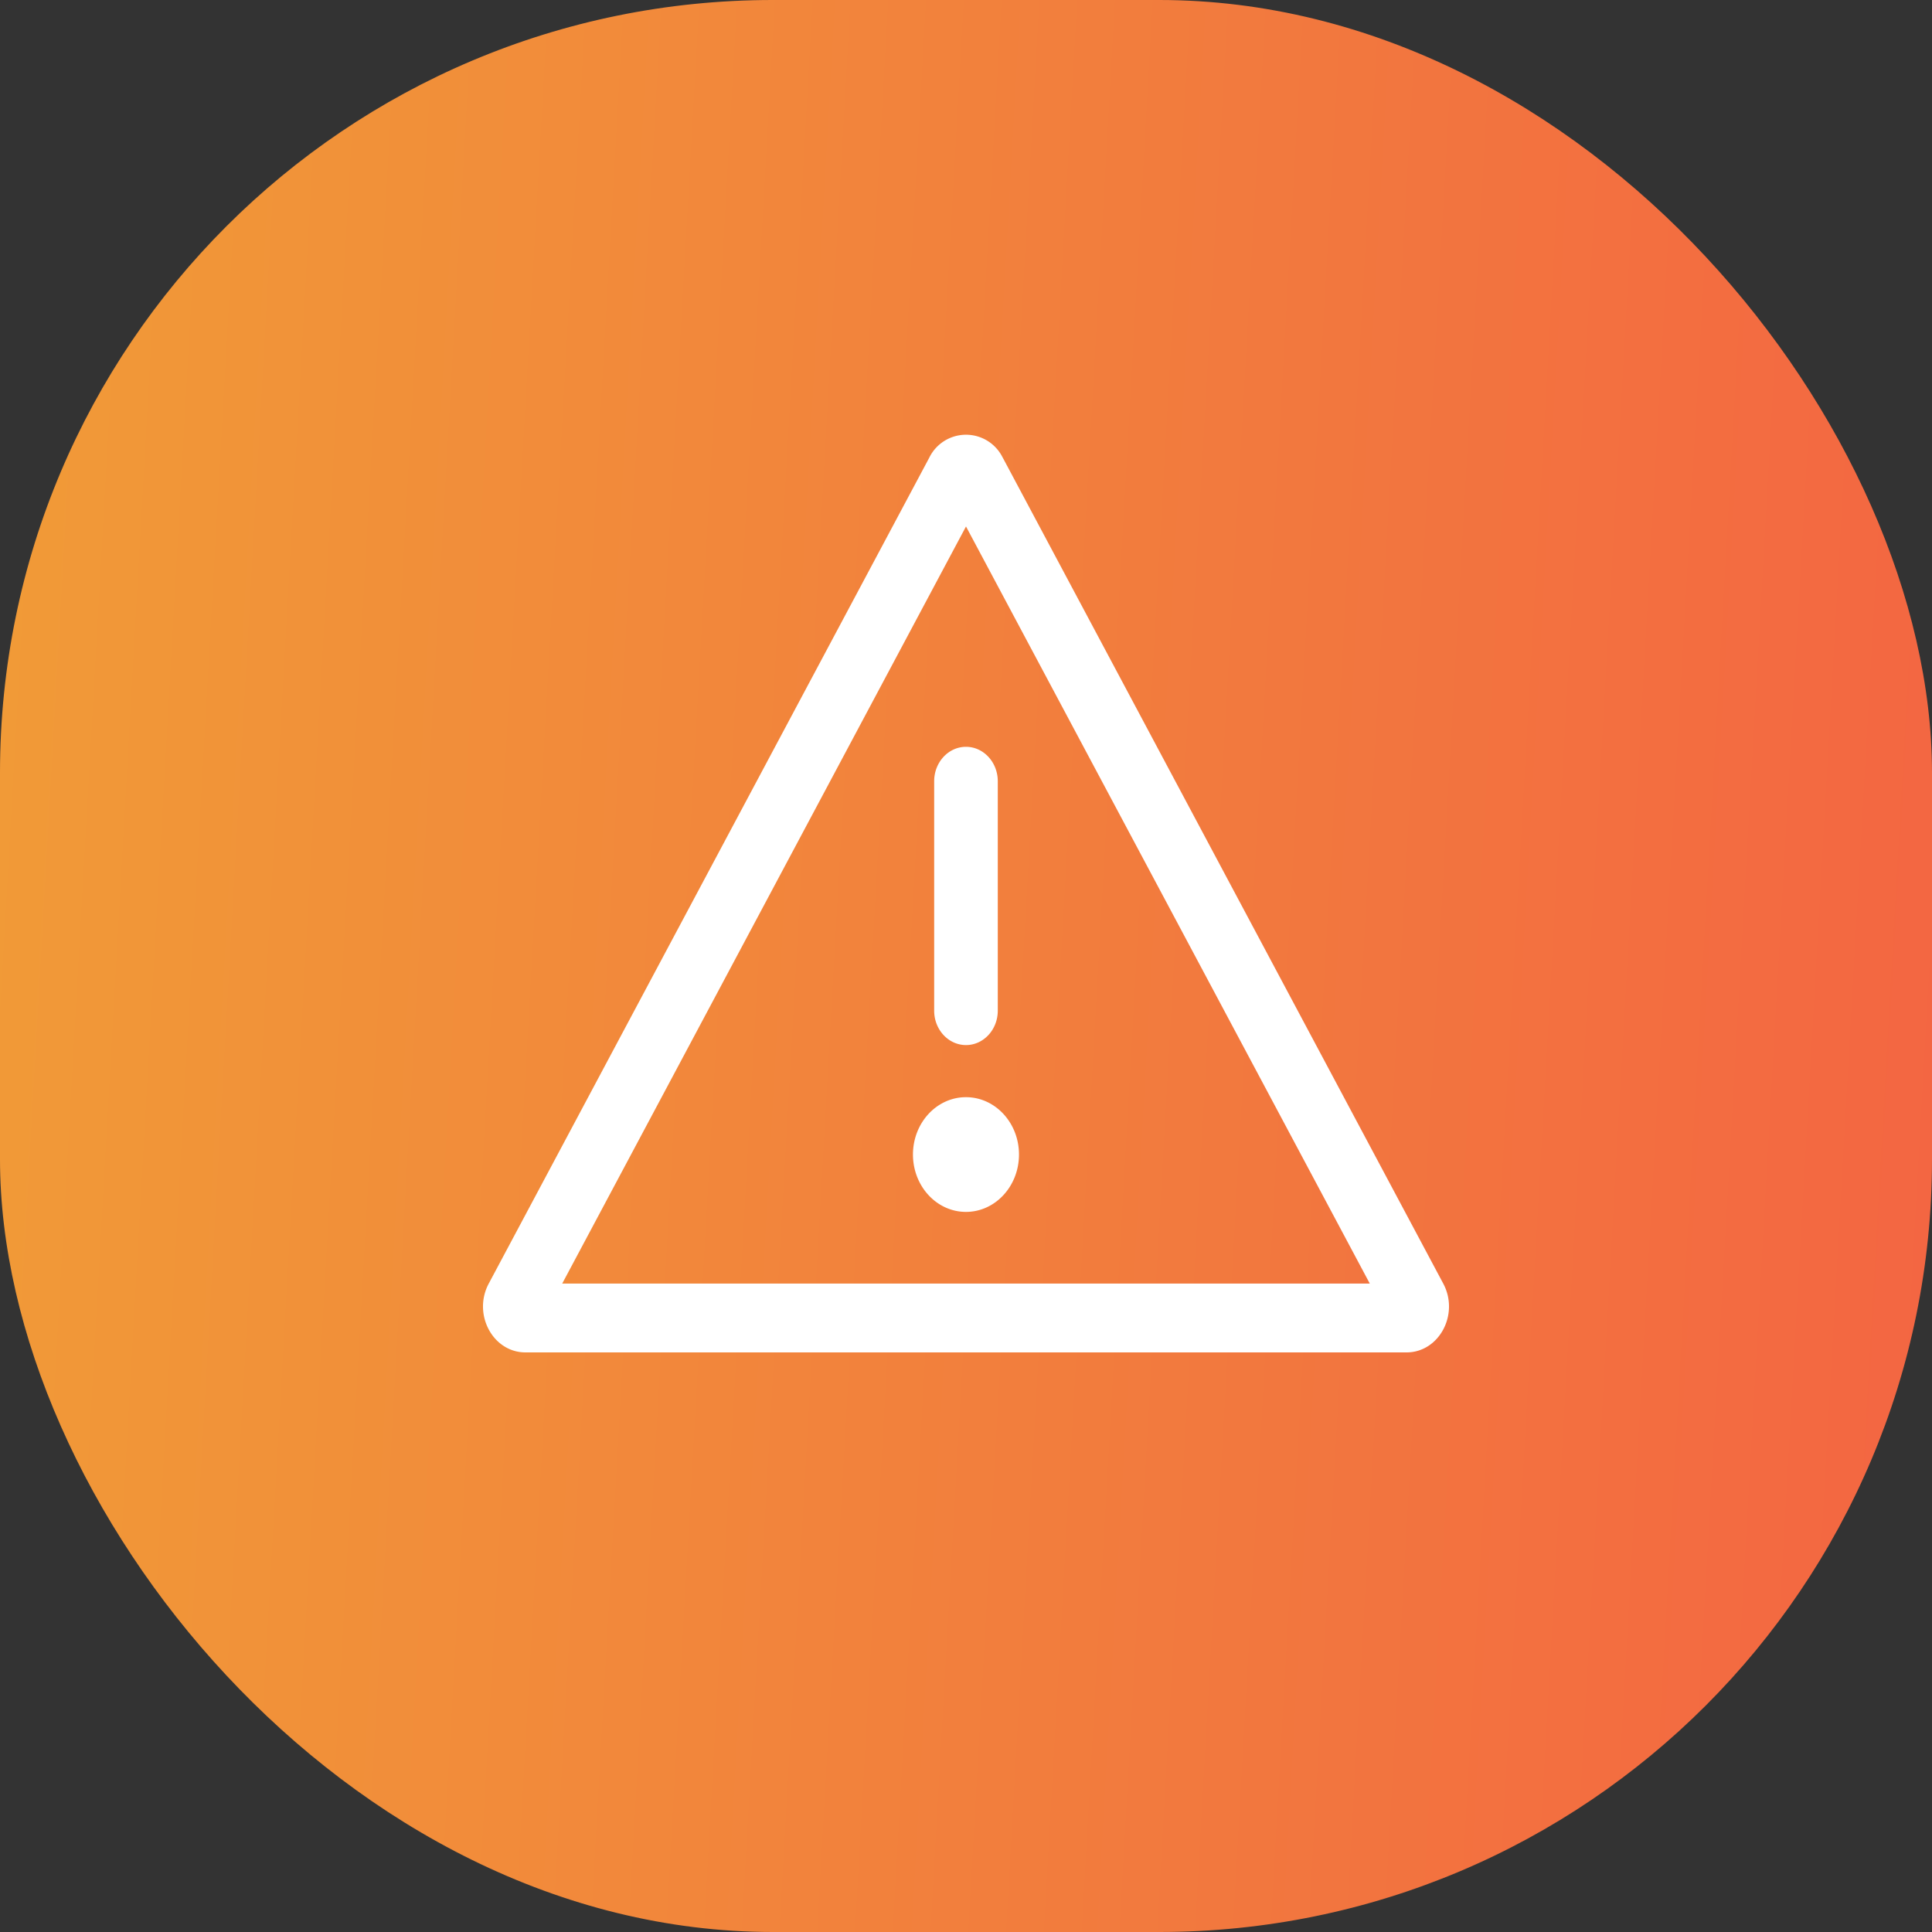 <svg xmlns="http://www.w3.org/2000/svg" width="40" height="40" fill="none" viewBox="0 0 40 40">
  <rect x="0" y="0" width="40" height="40" fill="#333333" stroke="none"/>
  <rect width="40" height="40" fill="url(#a)" rx="16"/>
  <path fill="#fff" fill-rule="evenodd" d="m20 10.9-8.36 15.675h16.72L20 10.9Zm.76-1.425a.846.846 0 0 0-1.52 0l-9.121 17.1c-.338.633.084 1.425.76 1.425h18.242c.676 0 1.098-.792.76-1.425l-9.12-17.1ZM20 21.637c-.364 0-.659-.319-.659-.712v-4.75c0-.394.295-.713.659-.713.363 0 .658.32.658.713v4.75c0 .393-.295.712-.658.712Zm-1.098 2.266c0 .656.491 1.188 1.097 1.188s1.098-.532 1.098-1.188c0-.656-.492-1.187-1.098-1.187-.605 0-1.097.531-1.097 1.187Z" clip-rule="evenodd"/>
  <defs>
    <linearGradient id="a" x1="0" x2="42.121" y1="0" y2="2.374" gradientUnits="userSpaceOnUse">
      <stop stop-color="#F19B37"/>
      <stop offset="1" stop-color="#F36542"/>
    </linearGradient>
  </defs>
</svg>
